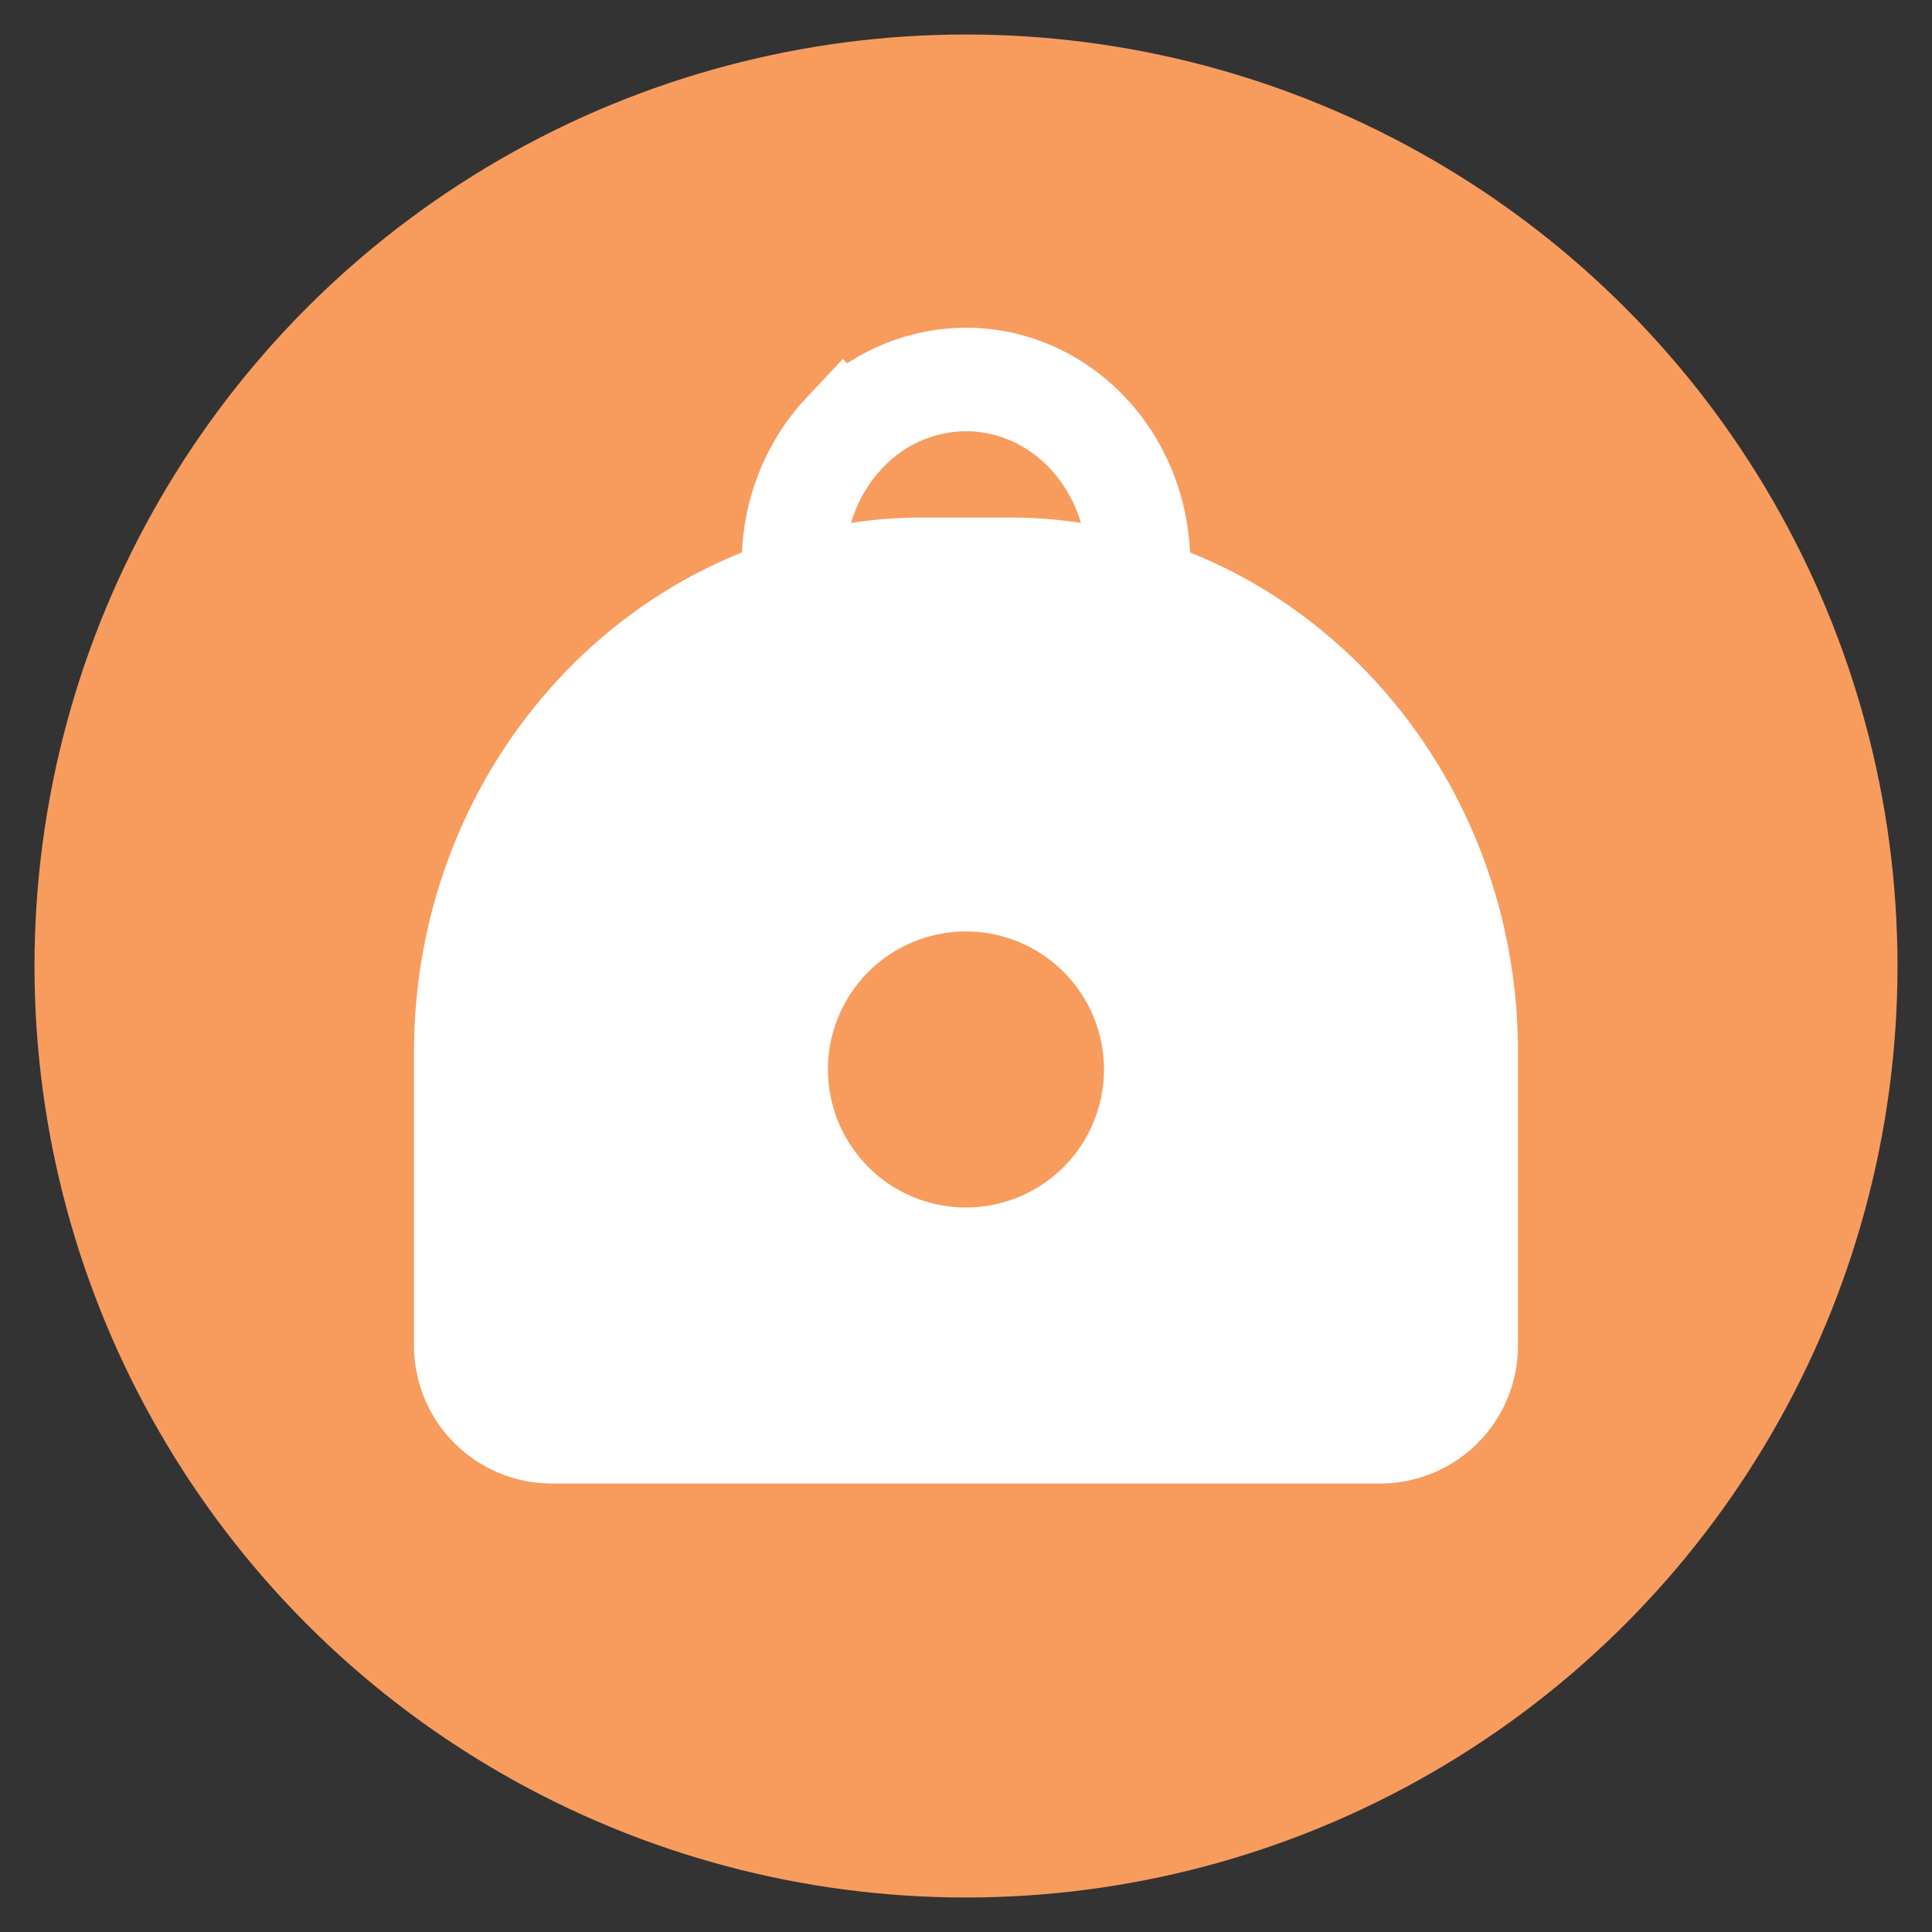 <svg width="28" height="28" xmlns="http://www.w3.org/2000/svg"><rect width="100%" height="100%" fill="#333333" stroke="none"/><g transform="translate(.5 .5)" fill="none" fill-rule="evenodd"><circle fill="#F89C5E" cx="13.5" cy="13.5" r="13.5"/><path d="M19.5 21h-12a2 2 0 01-2-2v-4.247C5.5 10.471 8.806 7 12.885 7h1.23c4.08 0 7.385 3.47 7.385 7.753V19a2 2 0 01-2 2z" fill="#FFF"/><path d="M11 9V7.667c0-.736.28-1.404.732-1.886A2.418 2.418 0 0113.5 5h0c.69 0 1.316.299 1.768.78.452.483.732 1.15.732 1.887V9" stroke="#FFF" stroke-width="1.5"/><path d="M15.5 15a2 2 0 11-4.001-.001A2 2 0 0115.5 15" fill="#F89C5E"/></g></svg>
